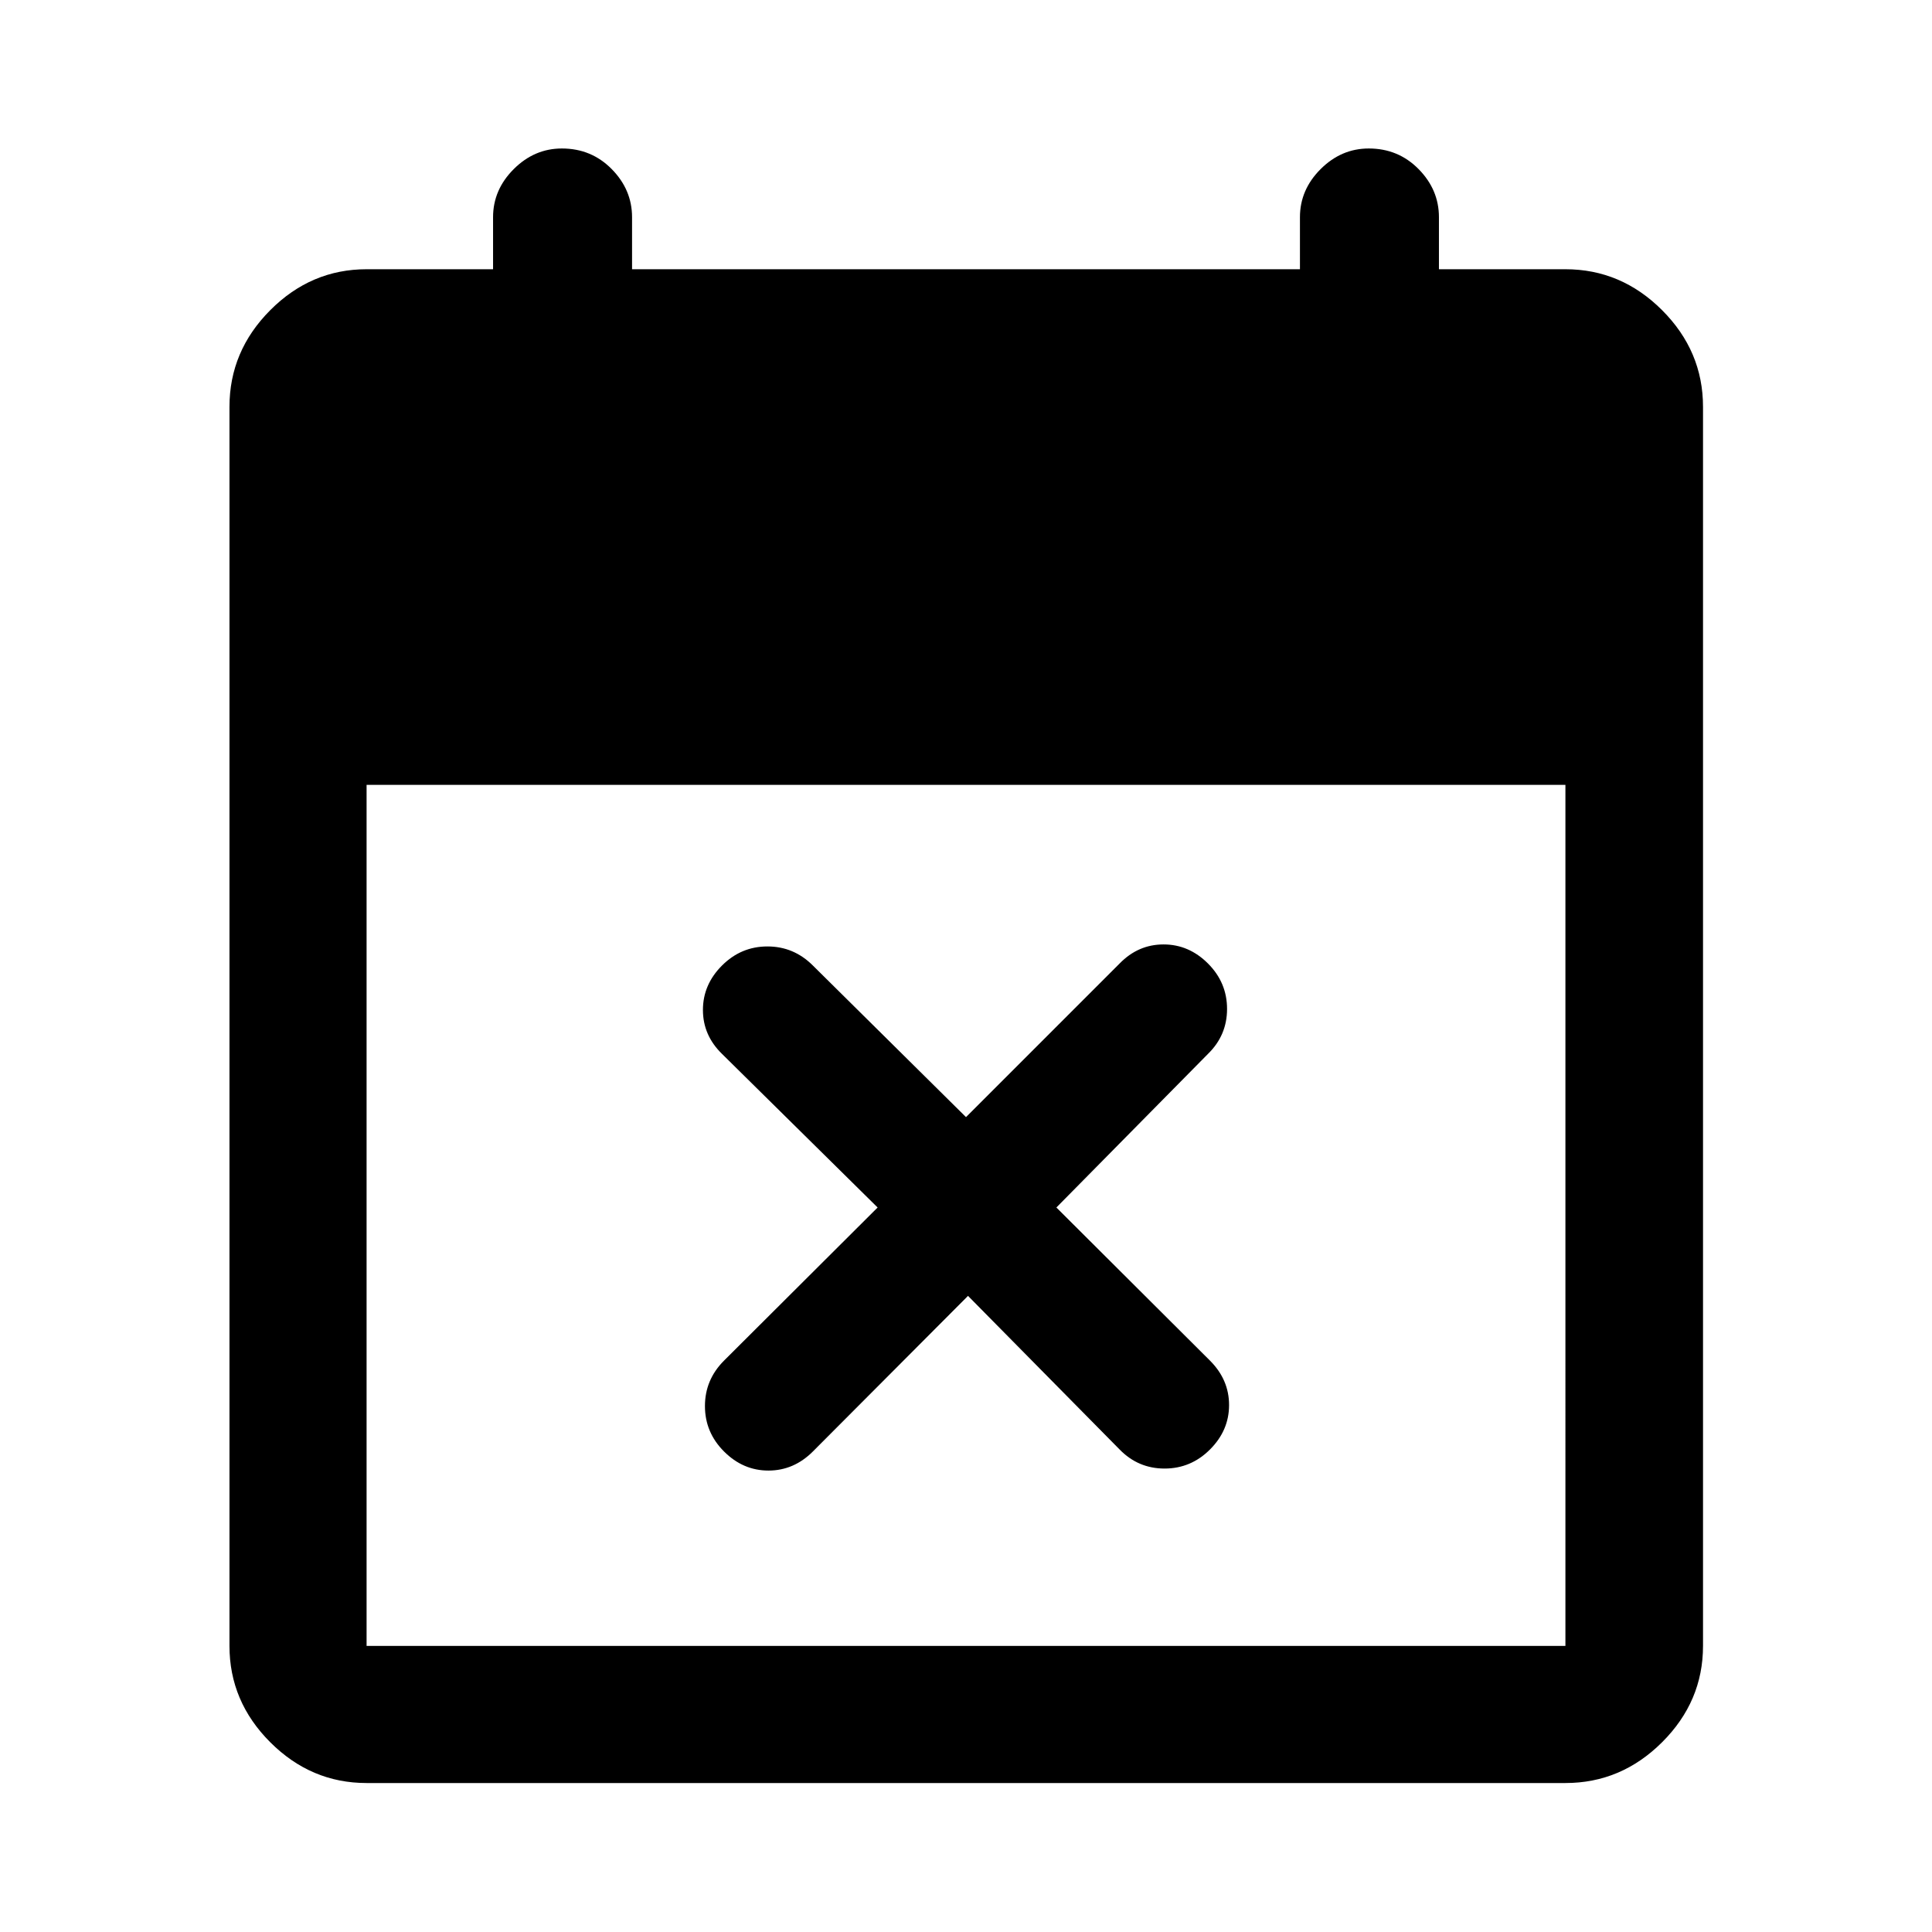 <svg xmlns="http://www.w3.org/2000/svg" width="48" height="48" viewBox="0 96 960 960"><path d="m481 739.913-77.087 77.326q-9.478 9.478-22.076 9.478t-22.076-9.478q-9.478-9.478-9.478-22.576t9.478-22.576L436.087 696l-77.326-76.326q-9.478-9.239-9.478-21.837 0-12.598 9.478-22.076t22.576-9.478q13.098 0 22.576 9.478L480 651.087l76.326-76.326q9.239-9.478 21.837-9.478 12.598 0 22.076 9.478t9.478 22.576q0 13.098-9.478 22.337L524.913 696l76.326 76.087q9.478 9.478 9.478 22.076t-9.478 22.076q-9.478 9.478-22.576 9.478t-22.337-9.478L481 739.913ZM182.152 981.978q-27.599 0-47.865-20.265-20.265-20.266-20.265-47.865V298.152q0-27.697 20.265-48.033 20.266-20.337 47.865-20.337H245v-25.847q0-13.652 10.264-23.902 10.263-10.251 23.934-10.251 14.672 0 24.769 10.251 10.098 10.25 10.098 23.902v25.847h331.87v-25.847q0-13.652 10.263-23.902 10.264-10.251 23.935-10.251 14.671 0 24.769 10.251Q715 190.283 715 203.935v25.847h62.848q27.697 0 48.033 20.337 20.337 20.336 20.337 48.033v615.696q0 27.599-20.337 47.865-20.336 20.265-48.033 20.265H182.152Zm0-68.13h595.696V486H182.152v427.848Z"/></svg>